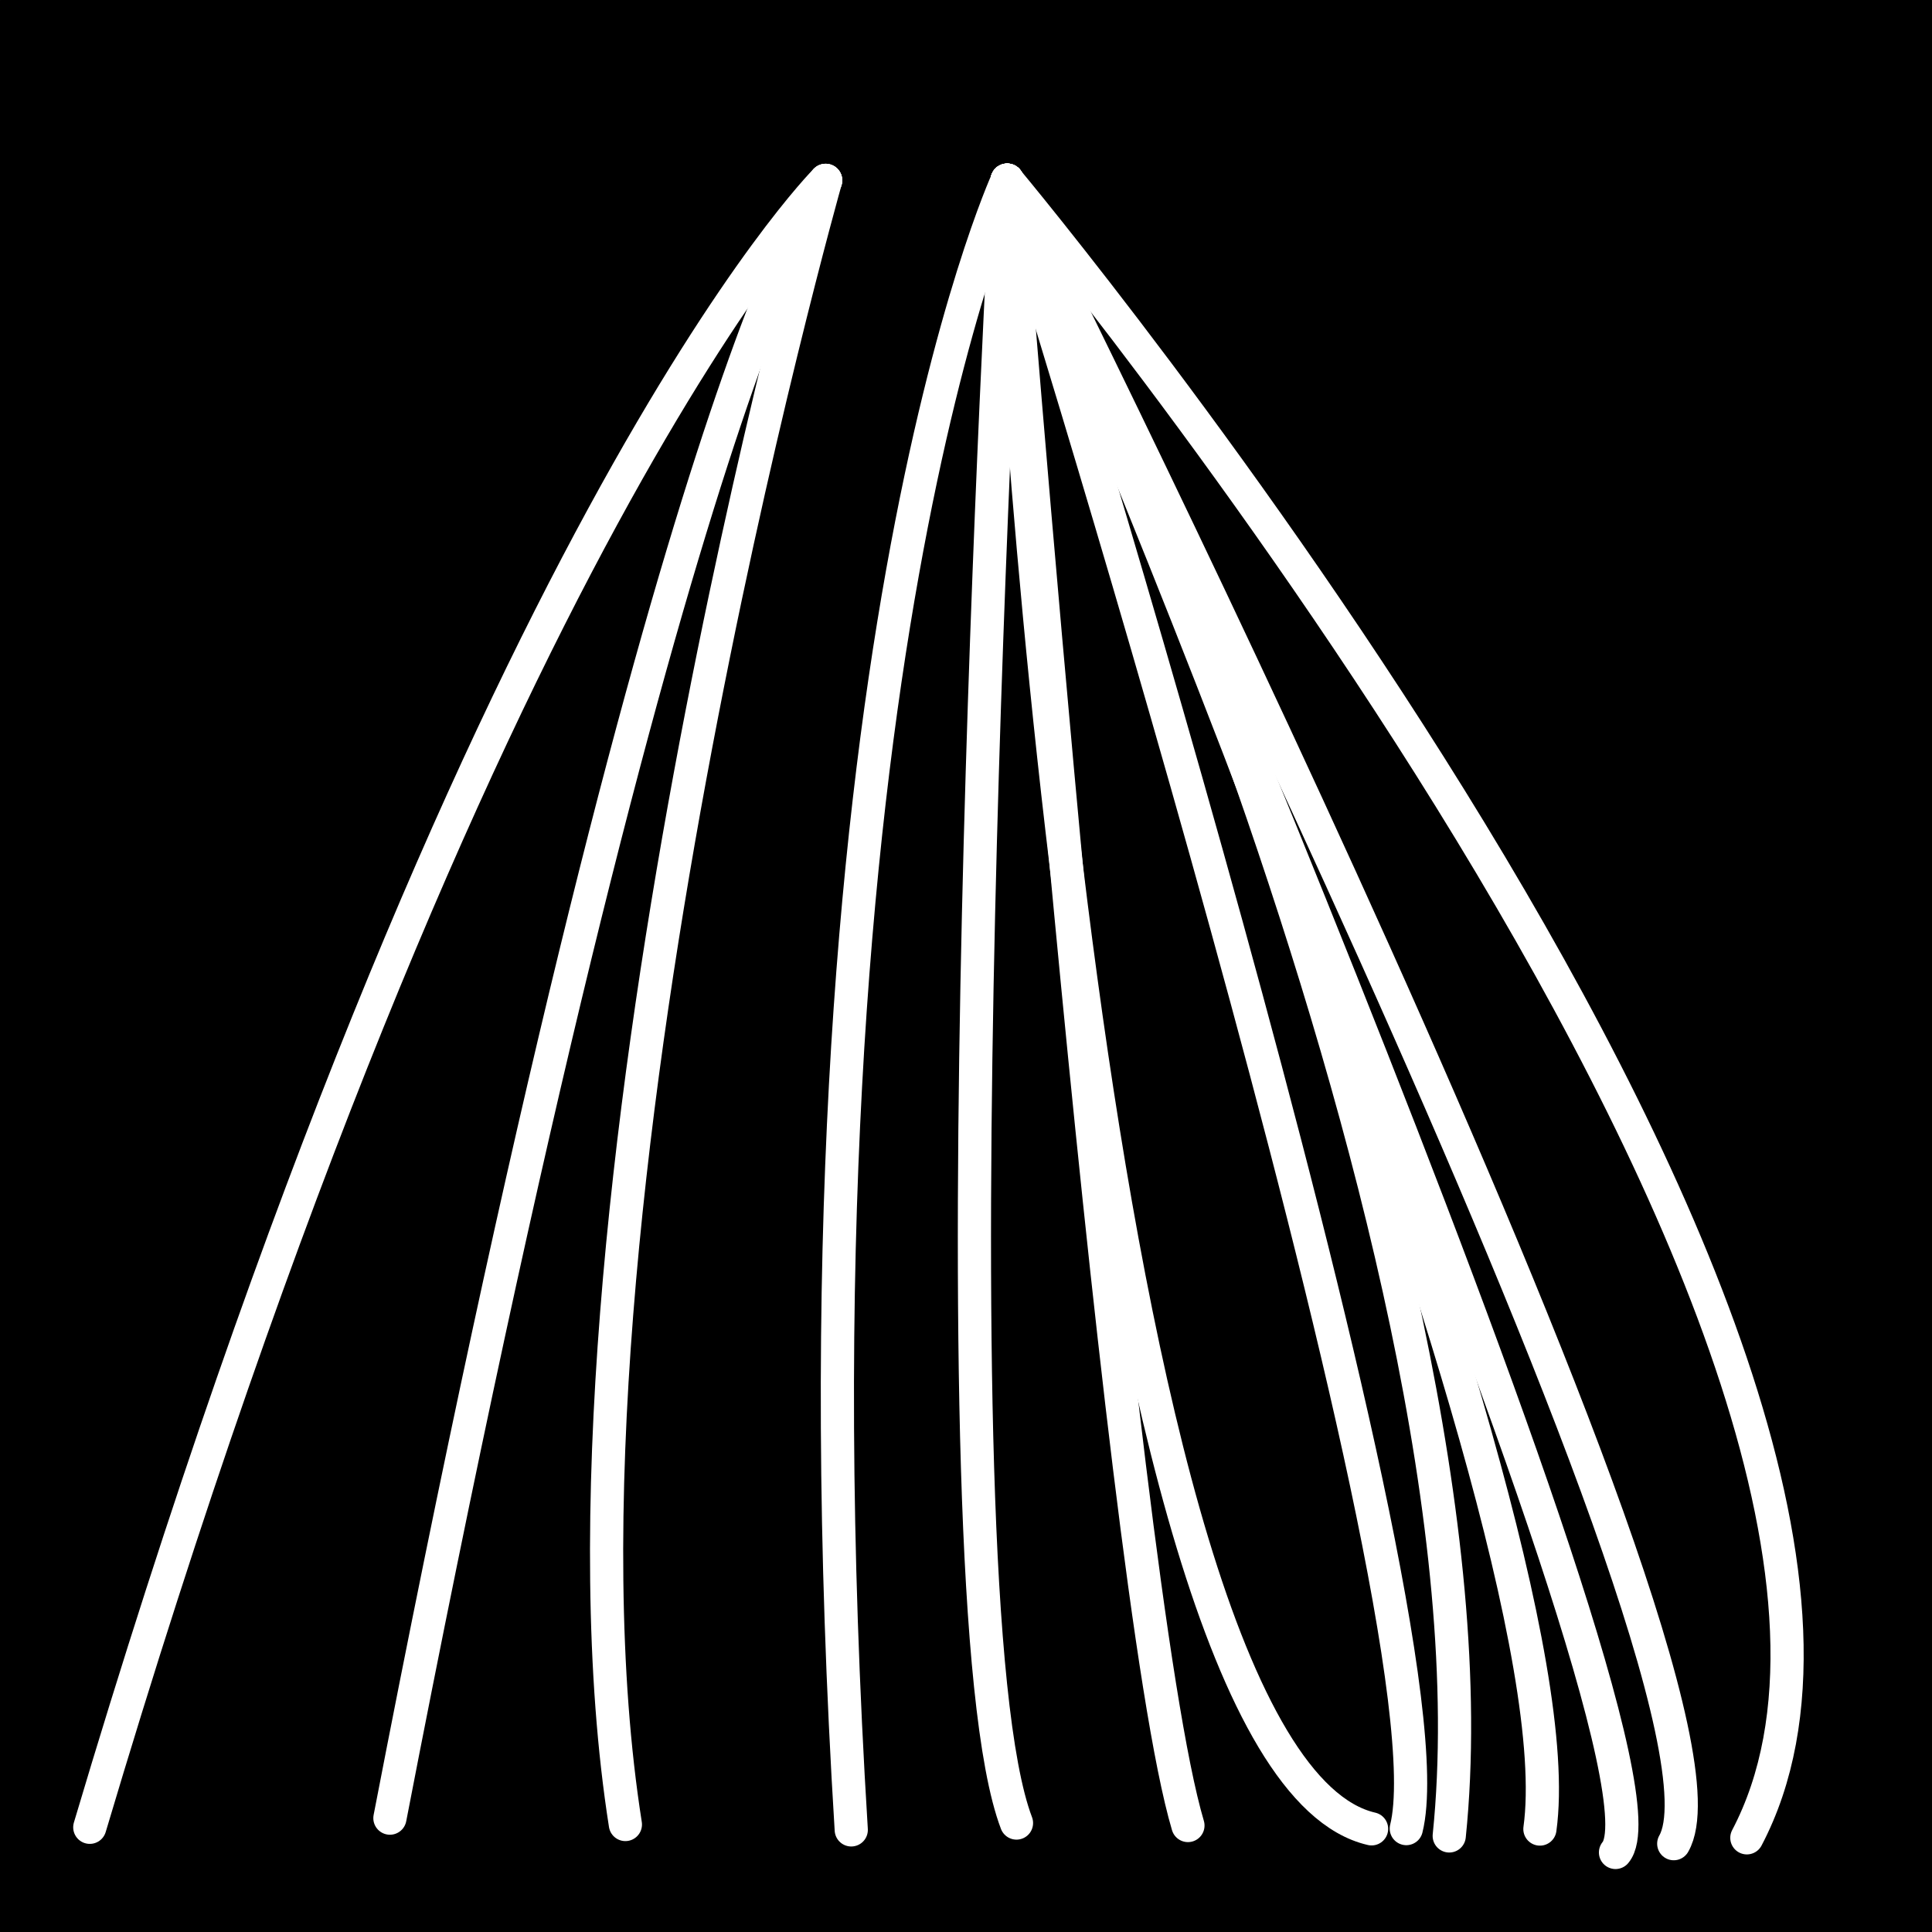 <?xml version="1.0" encoding="UTF-8" standalone="no"?>
<!-- Created with Inkscape (http://www.inkscape.org/) -->
<svg width="291.042mm" height="291.042mm" viewBox="0 0 291.042 291.042" version="1.1" id="svg8" inkscape:version="1.2 (dc2aedaf03, 2022-05-15)" sodipodi:docname="md-logo-groupit.svg" xmlns:inkscape="http://www.inkscape.org/namespaces/inkscape" xmlns:sodipodi="http://sodipodi.sourceforge.net/DTD/sodipodi-0.dtd" xmlns="http://www.w3.org/2000/svg" xmlns:svg="http://www.w3.org/2000/svg" xmlns:rdf="http://www.w3.org/1999/02/22-rdf-syntax-ns#" xmlns:cc="http://creativecommons.org/ns#" xmlns:dc="http://purl.org/dc/elements/1.1/">
  <rect x="0" y="0" width="291.042" height="291.042" fill="#808080" stroke="none"/>
  <title id="title125">Logo for the groupit tool at museum-digital</title>
  <defs id="defs2"/>
  <sodipodi:namedview id="base" pagecolor="#ffffff" bordercolor="#666666" borderopacity="1.0" inkscape:pageopacity="0.0" inkscape:pageshadow="2" inkscape:zoom="1.1244218" inkscape:cx="505.59319" inkscape:cy="484.24888" inkscape:document-units="mm" inkscape:current-layer="layer1" showgrid="false" inkscape:window-width="3840" inkscape:window-height="2076" inkscape:window-x="0" inkscape:window-y="-33" inkscape:window-maximized="1" fit-margin-top="0" fit-margin-left="0" fit-margin-right="0" fit-margin-bottom="0" inkscape:showpageshadow="2" inkscape:pagecheckerboard="0" inkscape:deskcolor="#d1d1d1"/>
  <g inkscape:label="Layer 1" inkscape:groupmode="layer" id="layer1" transform="translate(0,-5.958)">
    <rect style="fill:#000000;fill-opacity:1;stroke:#000000;stroke-width:2.517;stroke-miterlimit:4;stroke-dasharray:none;stroke-opacity:1" id="rect845" width="288.524" height="288.524" x="1.259" y="7.217" ry="0" rx="10"/>
    <path style="fill:none;fill-opacity:1;stroke:#ffffff;stroke-width:5;stroke-linecap:round;stroke-linejoin:round;stroke-miterlimit:4;stroke-dasharray:none;stroke-opacity:1" d="M 13.526,281.226 C 71.785,85.457 124.378,33.128 124.378,33.128" id="path1612" inkscape:connector-curvature="0"/>
    <path style="fill:none;stroke:#ffffff;stroke-width:5;stroke-linecap:round;stroke-linejoin:round;stroke-miterlimit:4;stroke-dasharray:none;stroke-opacity:1" d="M 58.738,279.847 C 100.615,63.053 124.378,33.128 124.378,33.128" id="path1614" inkscape:connector-curvature="0"/>
    <path style="fill:none;stroke:#ffffff;stroke-width:5;stroke-linecap:round;stroke-linejoin:round;stroke-miterlimit:4;stroke-dasharray:none;stroke-opacity:1" d="M 94.21,280.806 C 79.923,190.129 124.378,33.128 124.378,33.128" id="path1616" inkscape:connector-curvature="0"/>
    <path style="fill:none;stroke:#ffffff;stroke-width:5;stroke-linecap:round;stroke-linejoin:round;stroke-miterlimit:4;stroke-dasharray:none;stroke-opacity:1" d="M 128.236,281.618 C 117.479,107.927 151.732,33.107 151.732,33.107" id="path855" inkscape:connector-curvature="0"/>
    <path style="fill:none;stroke:#ffffff;stroke-width:5;stroke-linecap:round;stroke-linejoin:round;stroke-miterlimit:4;stroke-dasharray:none;stroke-opacity:1" d="M 153.126,280.585 C 139.736,245.423 151.729,33.1 151.729,33.1" id="path937" inkscape:connector-curvature="0"/>
    <path style="fill:none;stroke:#ffffff;stroke-width:5;stroke-linecap:round;stroke-linejoin:round;stroke-miterlimit:4;stroke-dasharray:none;stroke-opacity:1" d="M 178.954,280.959 C 168.144,244.587 151.732,33.107 151.732,33.107" id="path939" inkscape:connector-curvature="0"/>
    <path style="fill:none;stroke:#ffffff;stroke-width:5;stroke-linecap:round;stroke-linejoin:round;stroke-miterlimit:4;stroke-dasharray:none;stroke-opacity:1" d="M 206.617,281.459 C 163.024,271.424 151.731,33.105 151.731,33.105" id="path941" inkscape:connector-curvature="0"/>
    <path style="fill:none;stroke:#ffffff;stroke-width:5;stroke-linecap:round;stroke-linejoin:round;stroke-miterlimit:4;stroke-dasharray:none;stroke-opacity:1" d="M 218.317,282.527 C 227.68,191.646 151.735,33.113 151.735,33.113" id="path943" inkscape:connector-curvature="0"/>
    <path style="fill:none;stroke:#ffffff;stroke-width:5;stroke-linecap:round;stroke-linejoin:round;stroke-miterlimit:4;stroke-dasharray:none;stroke-opacity:1" d="M 211.85,281.422 C 219.801,249.711 151.723,33.085 151.723,33.085" id="path945" inkscape:connector-curvature="0"/>
    <path style="fill:none;stroke:#ffffff;stroke-width:5;stroke-linecap:round;stroke-linejoin:round;stroke-miterlimit:4;stroke-dasharray:none;stroke-opacity:1" d="M 231.977,281.491 C 238.697,233.035 151.723,33.085 151.723,33.085" id="path947" inkscape:connector-curvature="0"/>
    <path style="fill:none;stroke:#ffffff;stroke-width:5;stroke-linecap:round;stroke-linejoin:round;stroke-miterlimit:4;stroke-dasharray:none;stroke-opacity:1" d="M 243.364,285.016 C 255.311,270.919 151.723,33.085 151.723,33.085" id="path949" inkscape:connector-curvature="0"/>
    <path style="fill:none;stroke:#ffffff;stroke-width:5;stroke-linecap:round;stroke-linejoin:round;stroke-miterlimit:4;stroke-dasharray:none;stroke-opacity:1" d="M 263.151,282.813 C 300.672,211.45 151.735,33.113 151.735,33.113" id="path951" inkscape:connector-curvature="0"/>
    <path style="fill:none;stroke:#ffffff;stroke-width:5;stroke-linecap:round;stroke-linejoin:round;stroke-miterlimit:4;stroke-dasharray:none;stroke-opacity:1" d="M 252.138,283.694 C 265.765,259.906 151.735,33.113 151.735,33.113" id="path953" inkscape:connector-curvature="0"/>
  </g>
</svg>